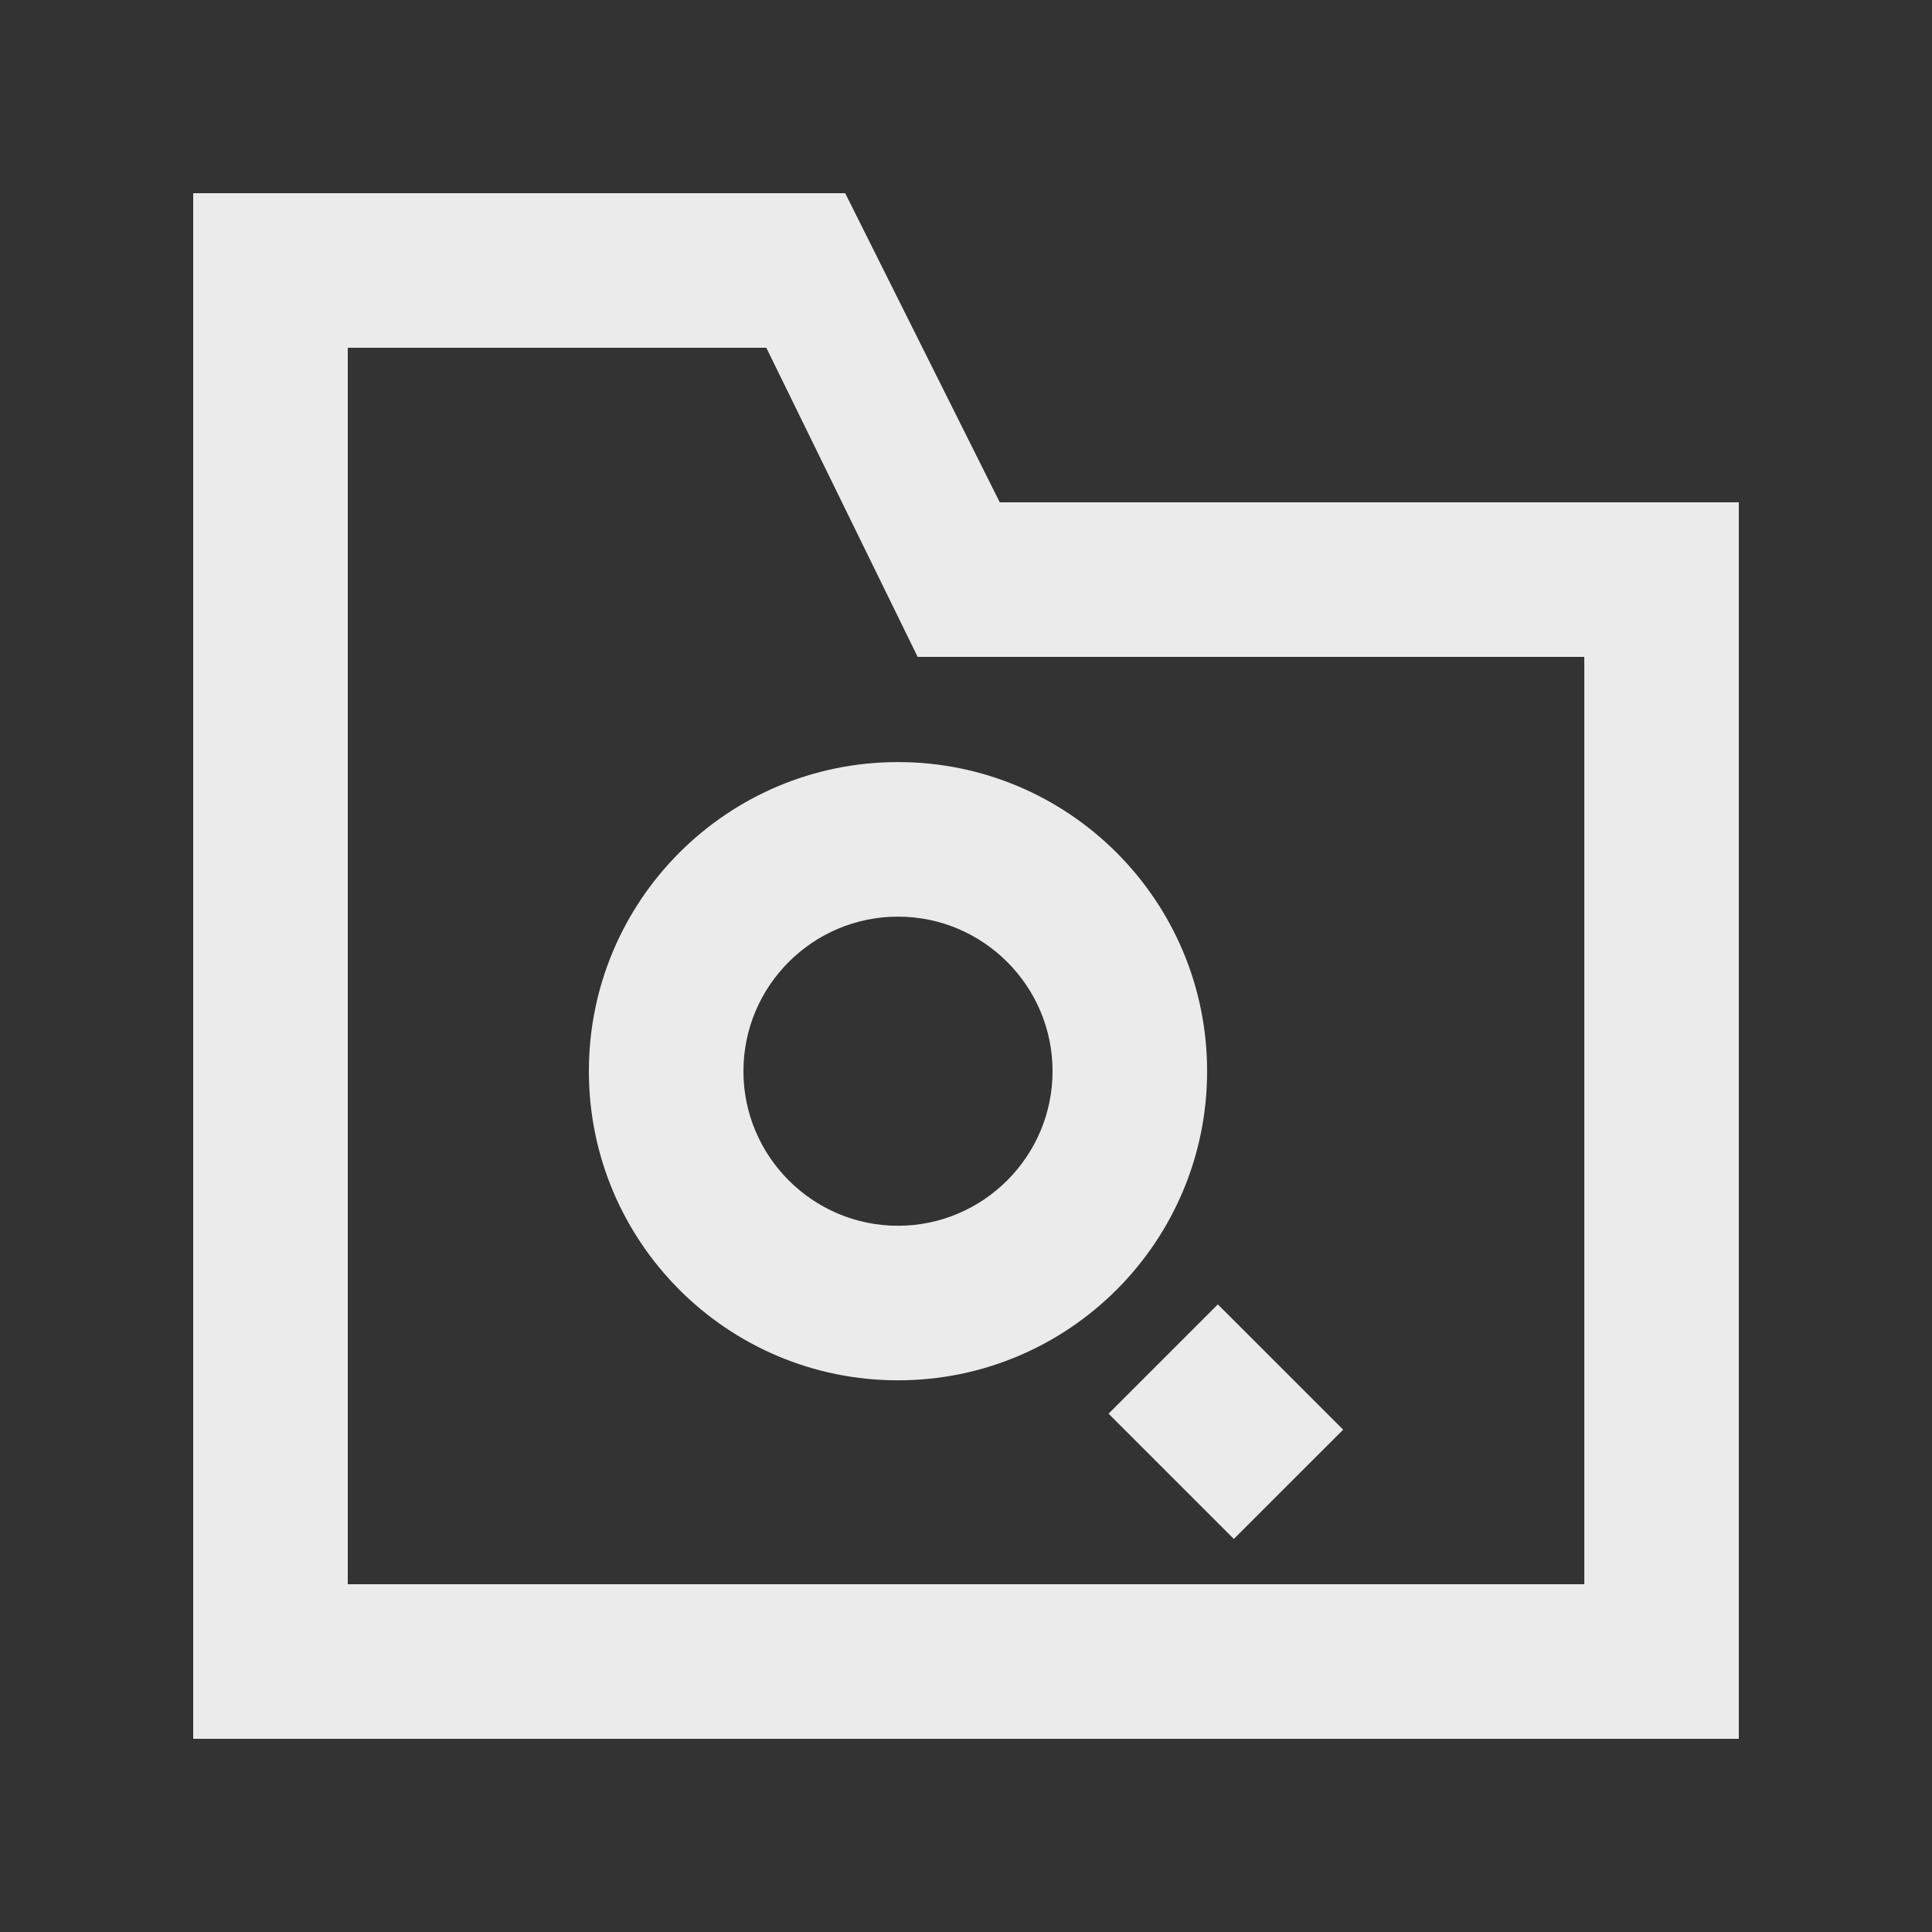 <!-- Generated by IcoMoon.io -->
<svg version="1.1" xmlns="http://www.w3.org/2000/svg" width="40" height="40" viewBox="0 0 40 40">
<rect x="0" y="0" width="40" height="40" fill="#333333" stroke="none"/>
<title>mp-directory_search-</title>
<path fill="#ebebeb" d="M22.952 29.268l2.262-2.262 2.595 2.594-2.264 2.262-2.594-2.594zM21.792 22.178c0 1.763-1.437 3.2-3.2 3.2-1.765 0-3.2-1.437-3.2-3.2 0-1.765 1.435-3.2 3.2-3.2 1.763 0 3.2 1.435 3.2 3.2v0zM12.192 22.178c0 3.534 2.864 6.4 6.4 6.4 3.534 0 6.4-2.866 6.4-6.4s-2.866-6.4-6.4-6.4c-3.536 0-6.4 2.866-6.4 6.4v0zM32.8 32.8h-25.6v-25.6h8.666l3.133 6.4h13.802v19.2zM20.699 10.4l-3.2-6.4h-13.499v32h32v-25.6h-15.301z"></path>
</svg>
